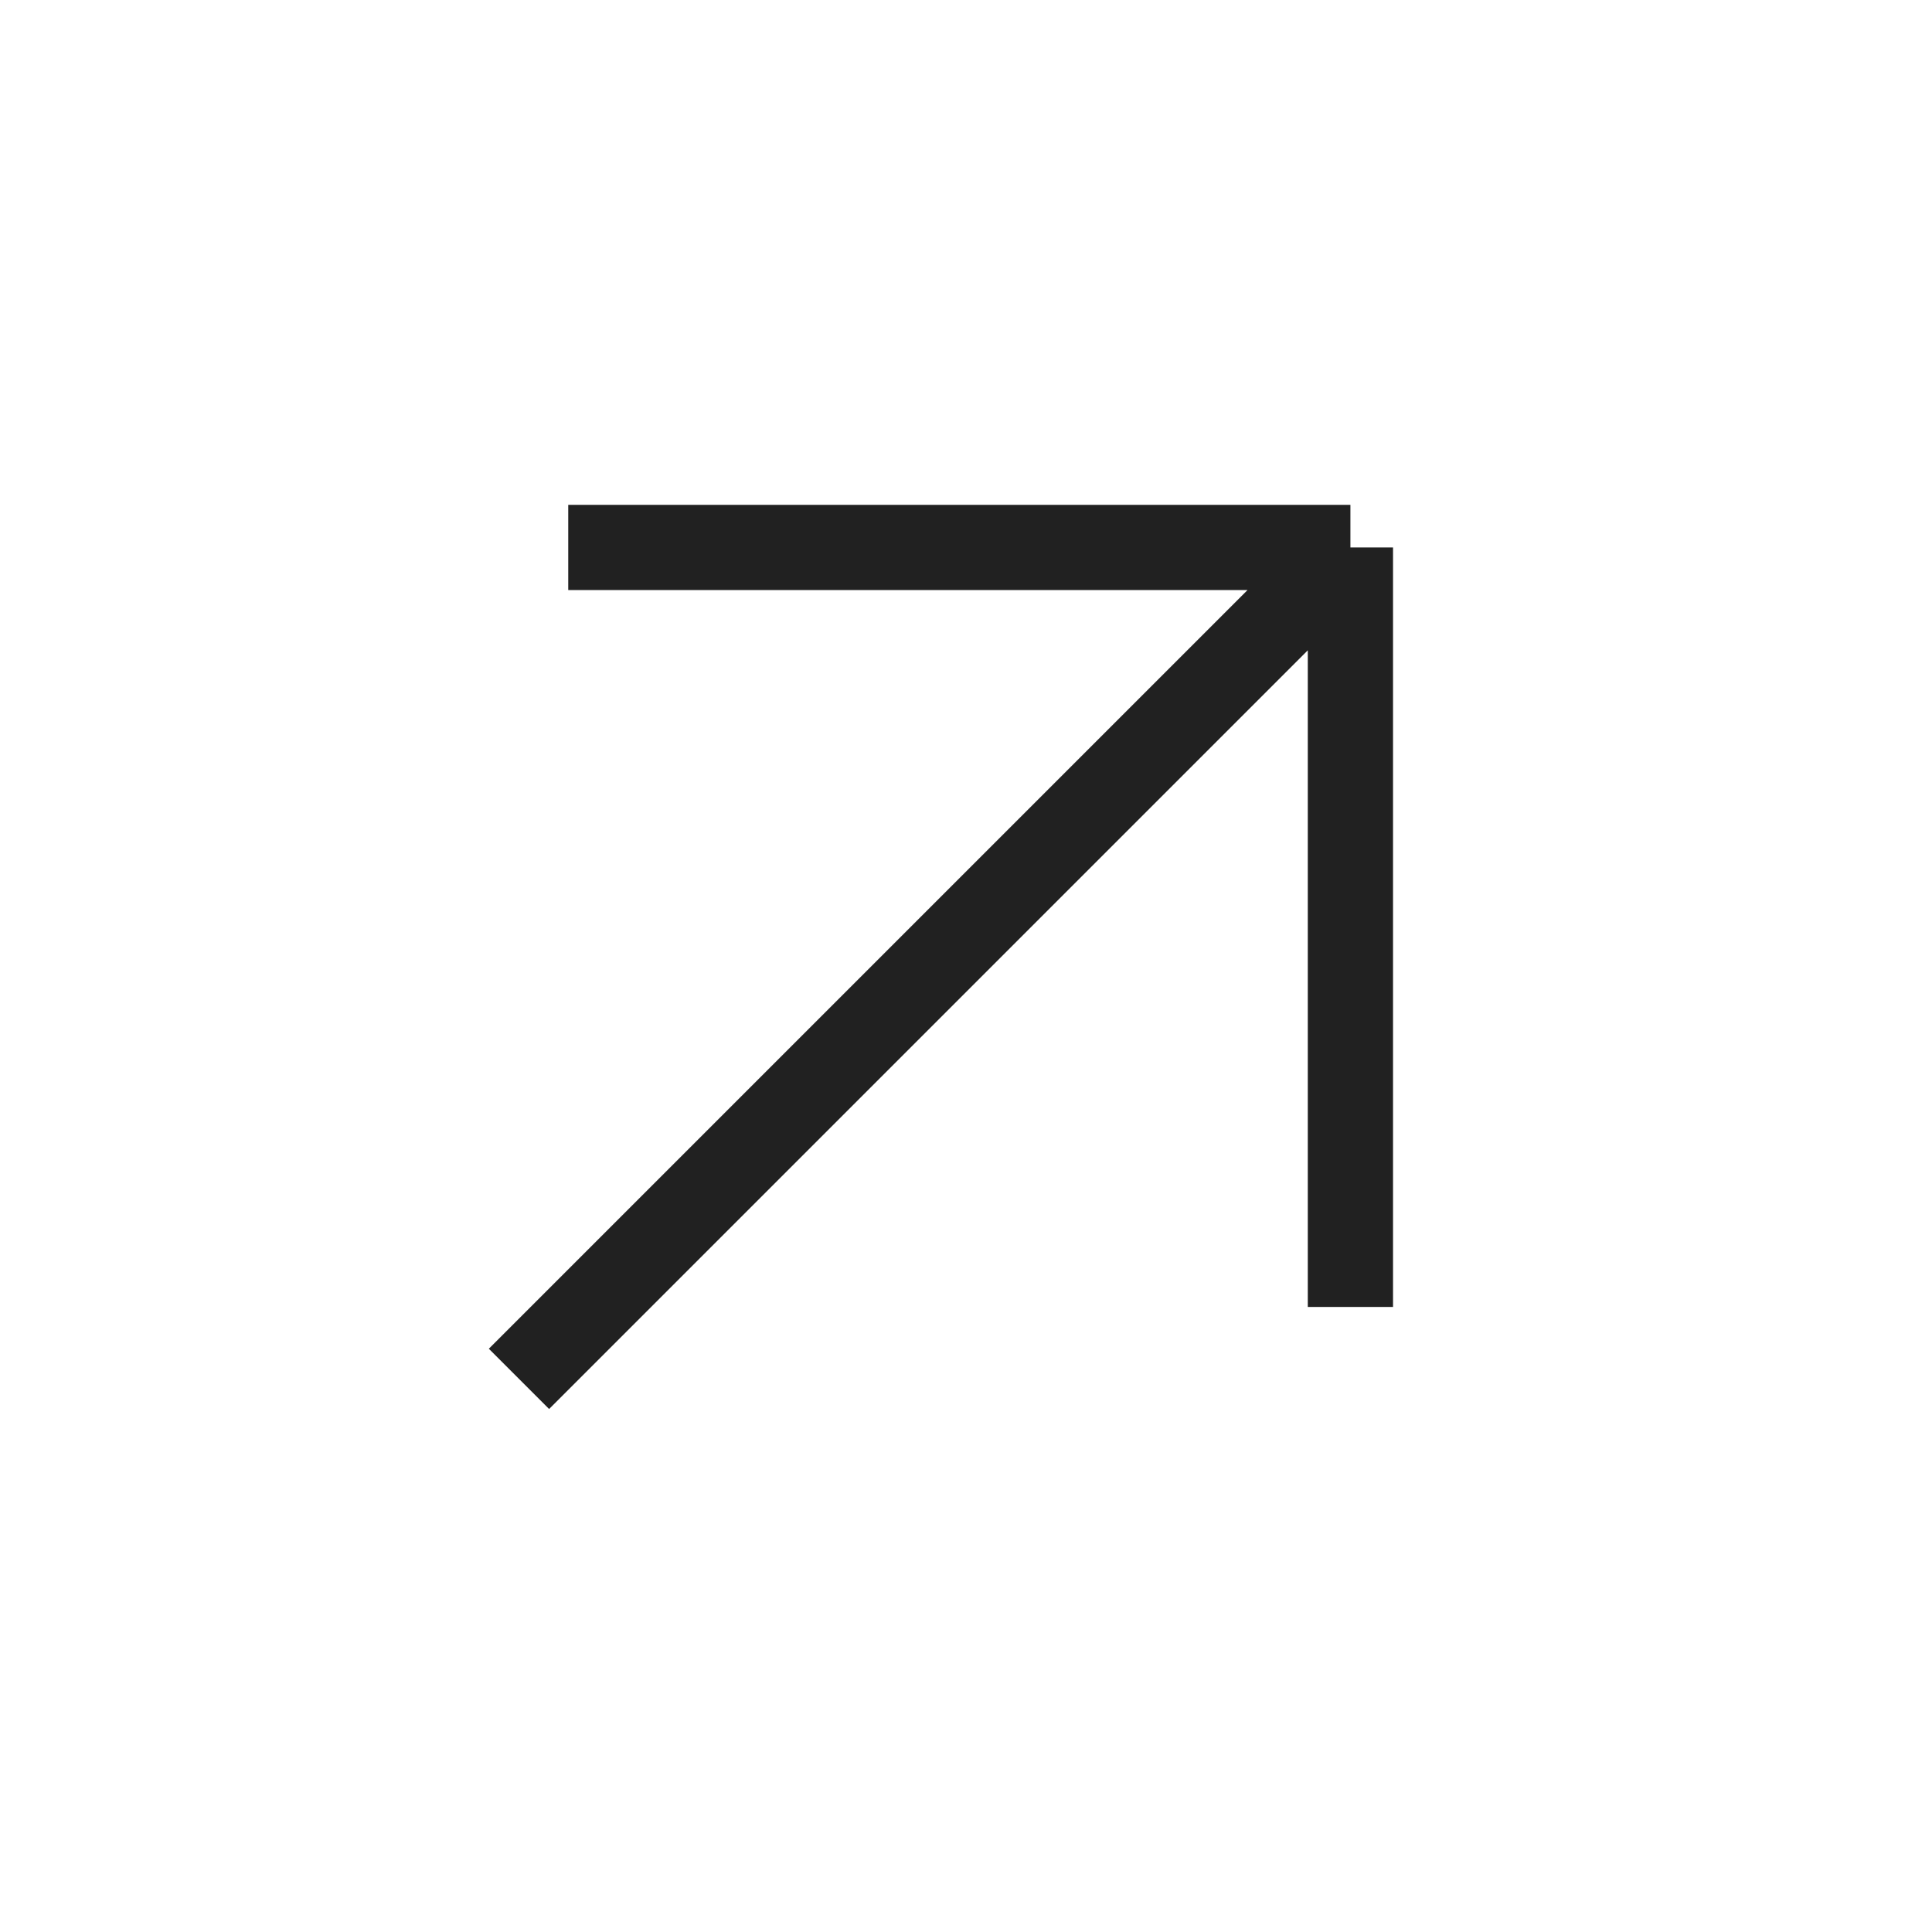 <svg width="34" height="34" viewBox="0 0 34 34" fill="none" xmlns="http://www.w3.org/2000/svg">
<path d="M9.133 24.266L23.765 9.634M23.765 9.634V23M23.765 9.634H10" stroke="#212121" stroke-width="1.5"/>
</svg>
